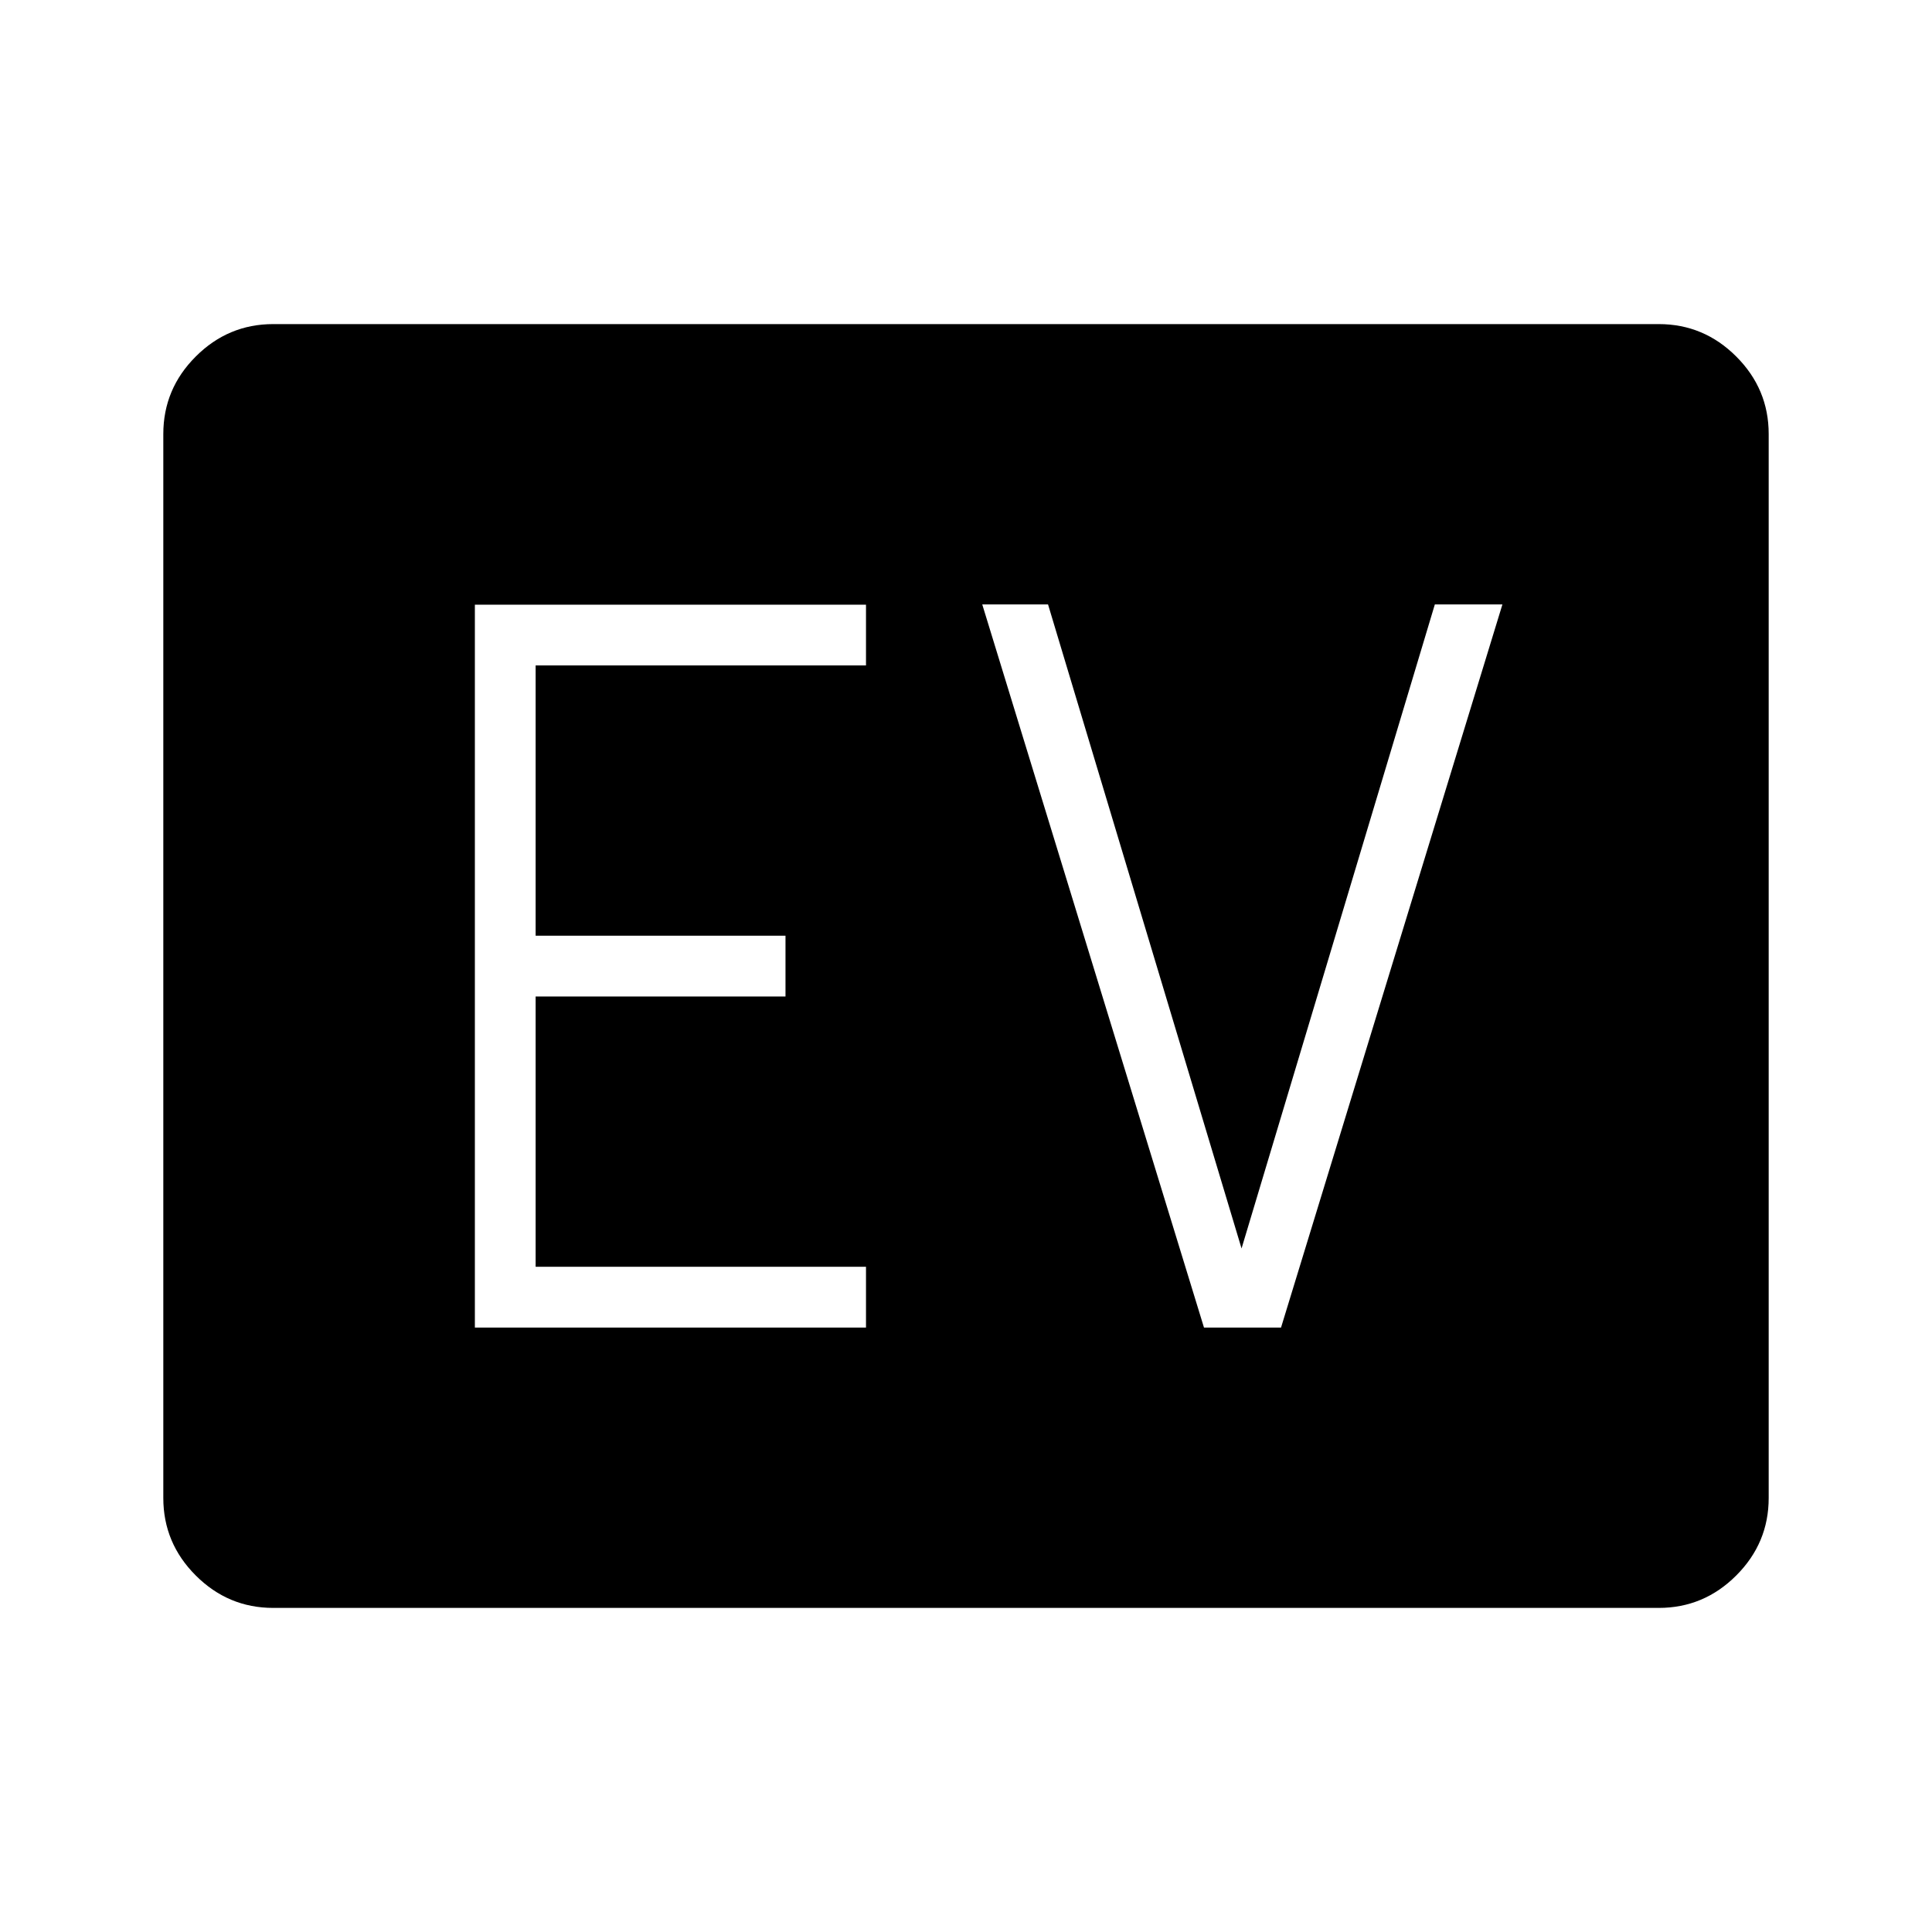 <svg xmlns="http://www.w3.org/2000/svg" height="48" viewBox="0 -960 960 960" width="48"><path d="M135.77-161.04q-22.39 0-38.5-16.11-16.12-16.11-16.12-38.51v-528.68q0-22.4 16.12-38.51 16.11-16.11 38.5-16.11h688.46q22.39 0 38.5 16.11 16.12 16.11 16.12 38.51v528.68q0 22.4-16.12 38.51-16.11 16.11-38.5 16.11H135.77Zm100.19-139.31h194.35v-30.19H266.15v-134.31h124.16v-30.19H266.15v-134.31h164.16v-30.19H235.96v359.19Zm362.29 0h38.29l110-359.3h-33.58l-96.04 320-96.15-320h-32.69l110.17 359.3Z"/></svg>